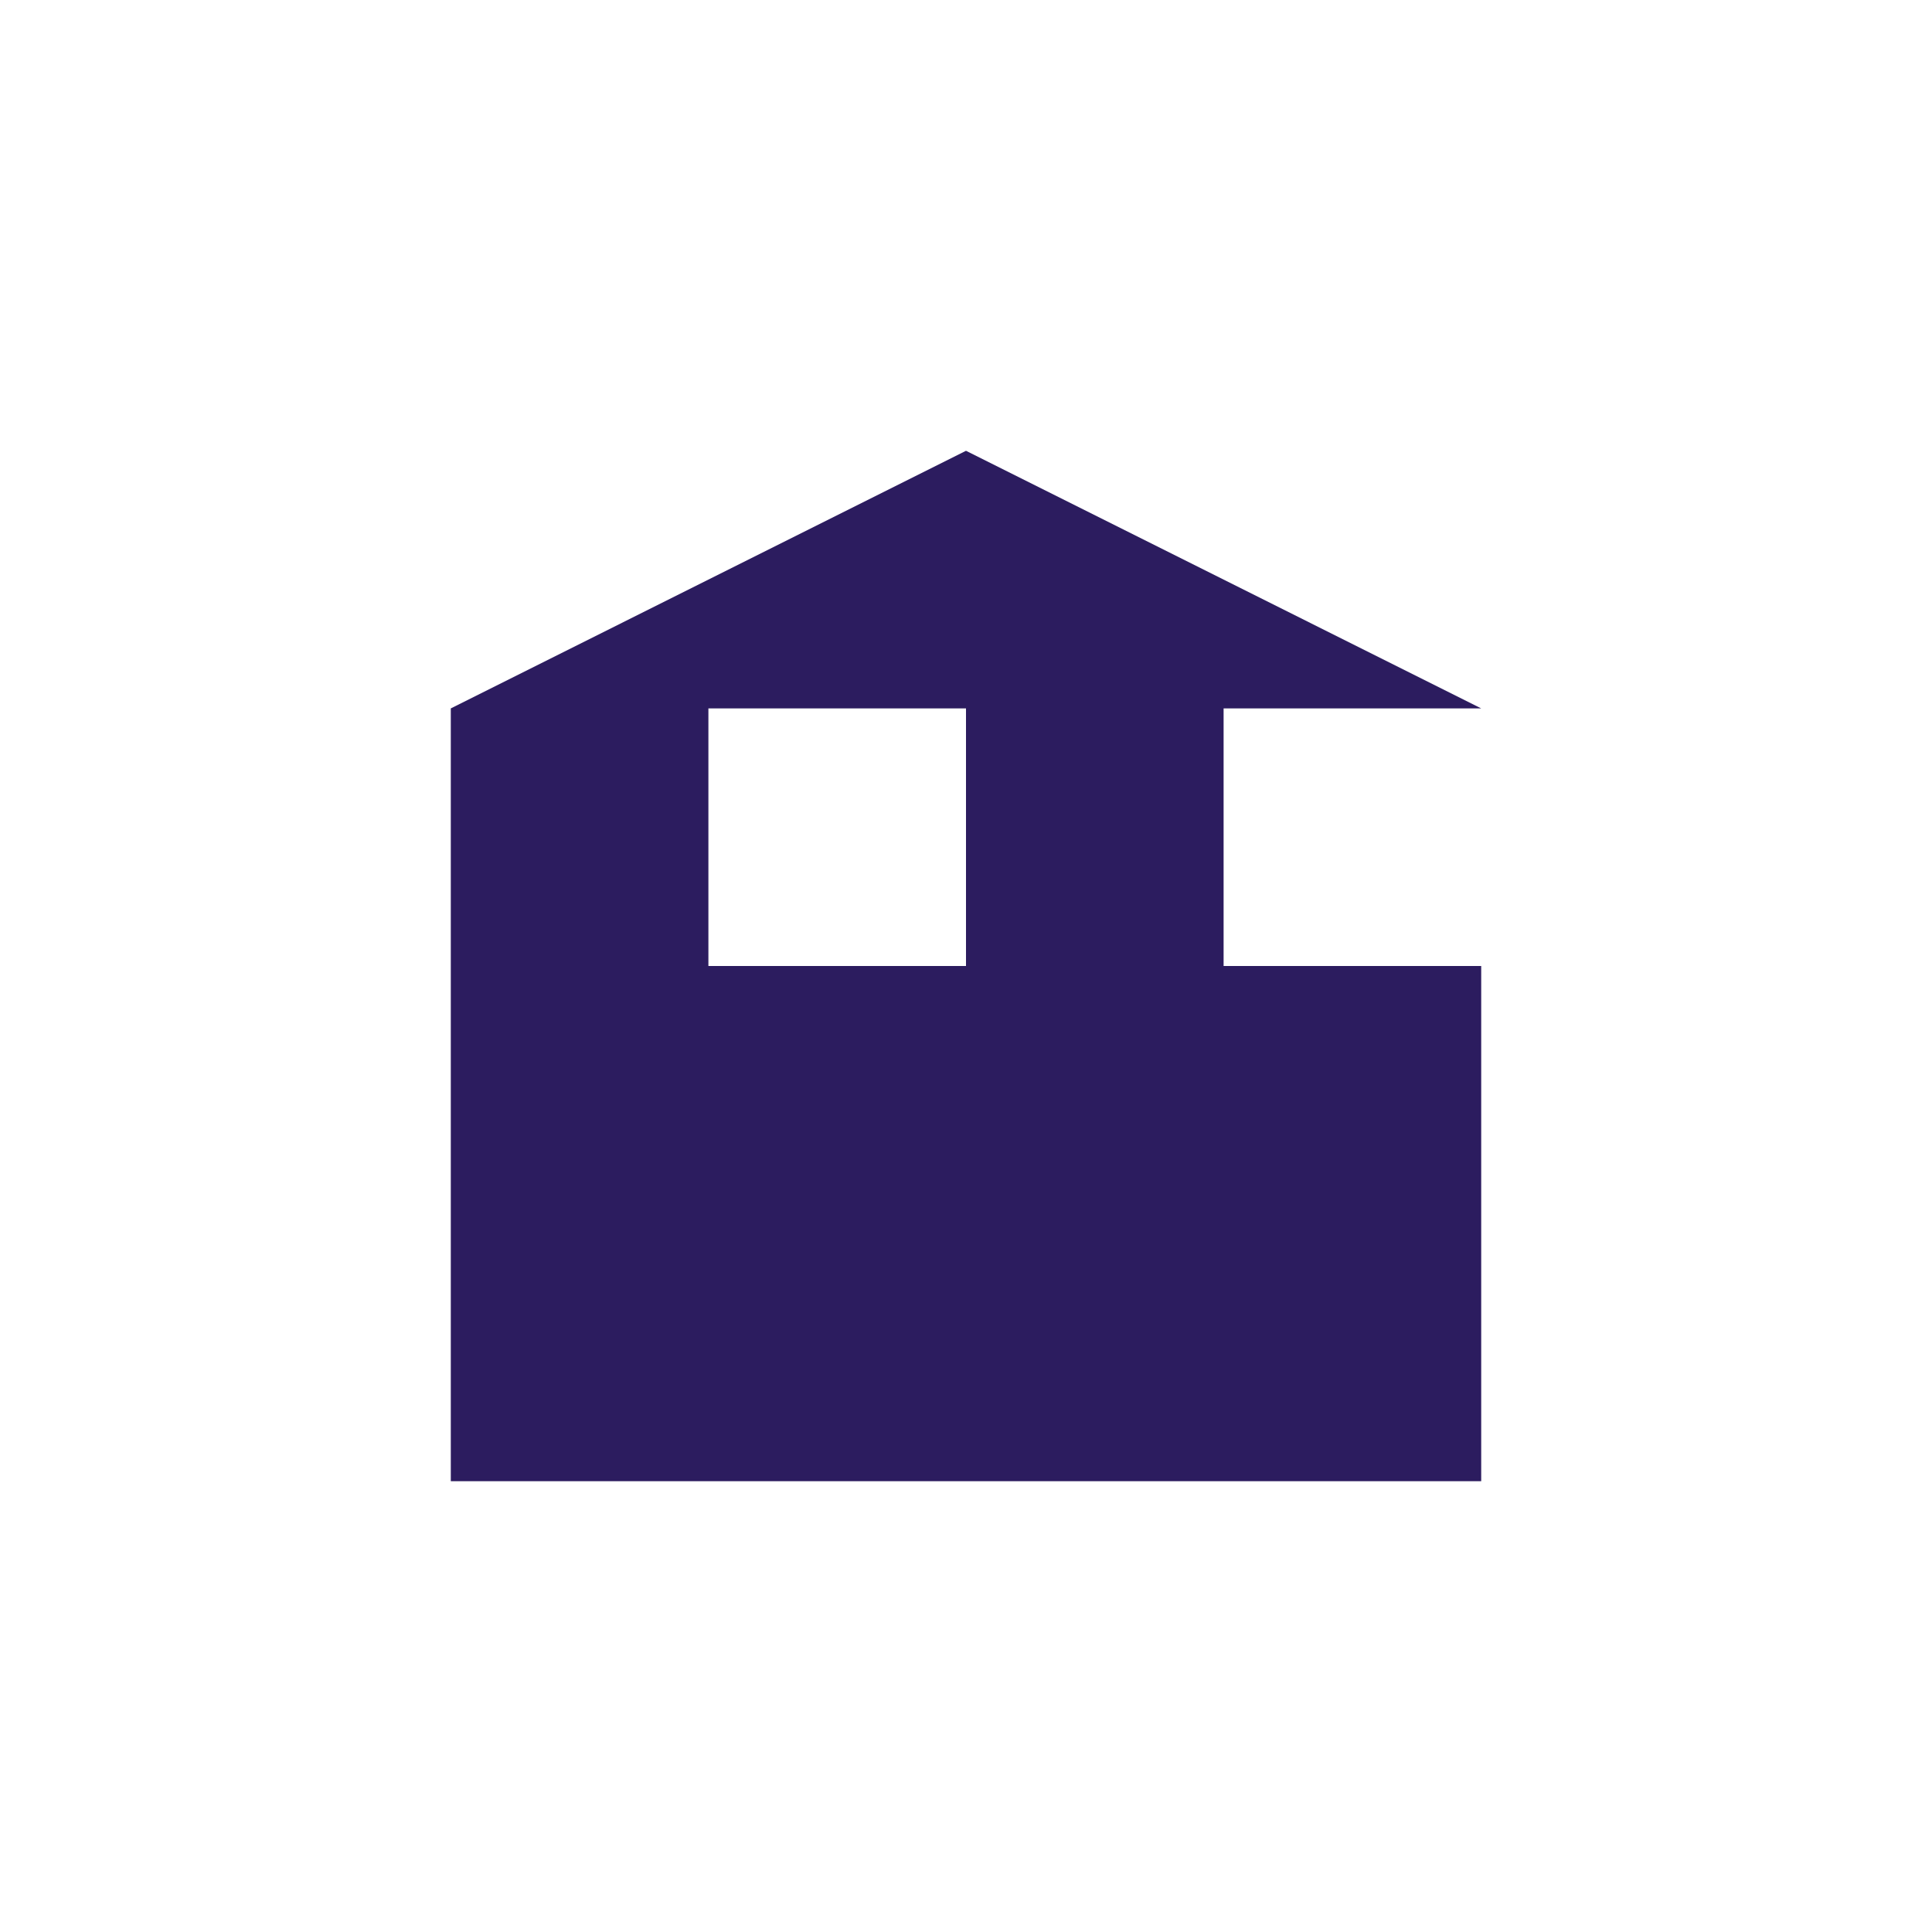 <svg width="300" height="300" viewBox="0 0 300 300" fill="none" xmlns="http://www.w3.org/2000/svg">
<path d="M110 110V150H70V110H110ZM110 150L110 190H70V150H110ZM110 190V230H70V190H110ZM150 190V230H110V190H150ZM190 190V230H150V190H190ZM230 190V230H190V190H230ZM230 150V190H190V150H230ZM190 110V150H150V110H190ZM150 150V190H110L110 150H150ZM190 150V190H150V150H190ZM230 110L150 70L70 110H230Z" fill="#2C1C5F"/>
</svg>
